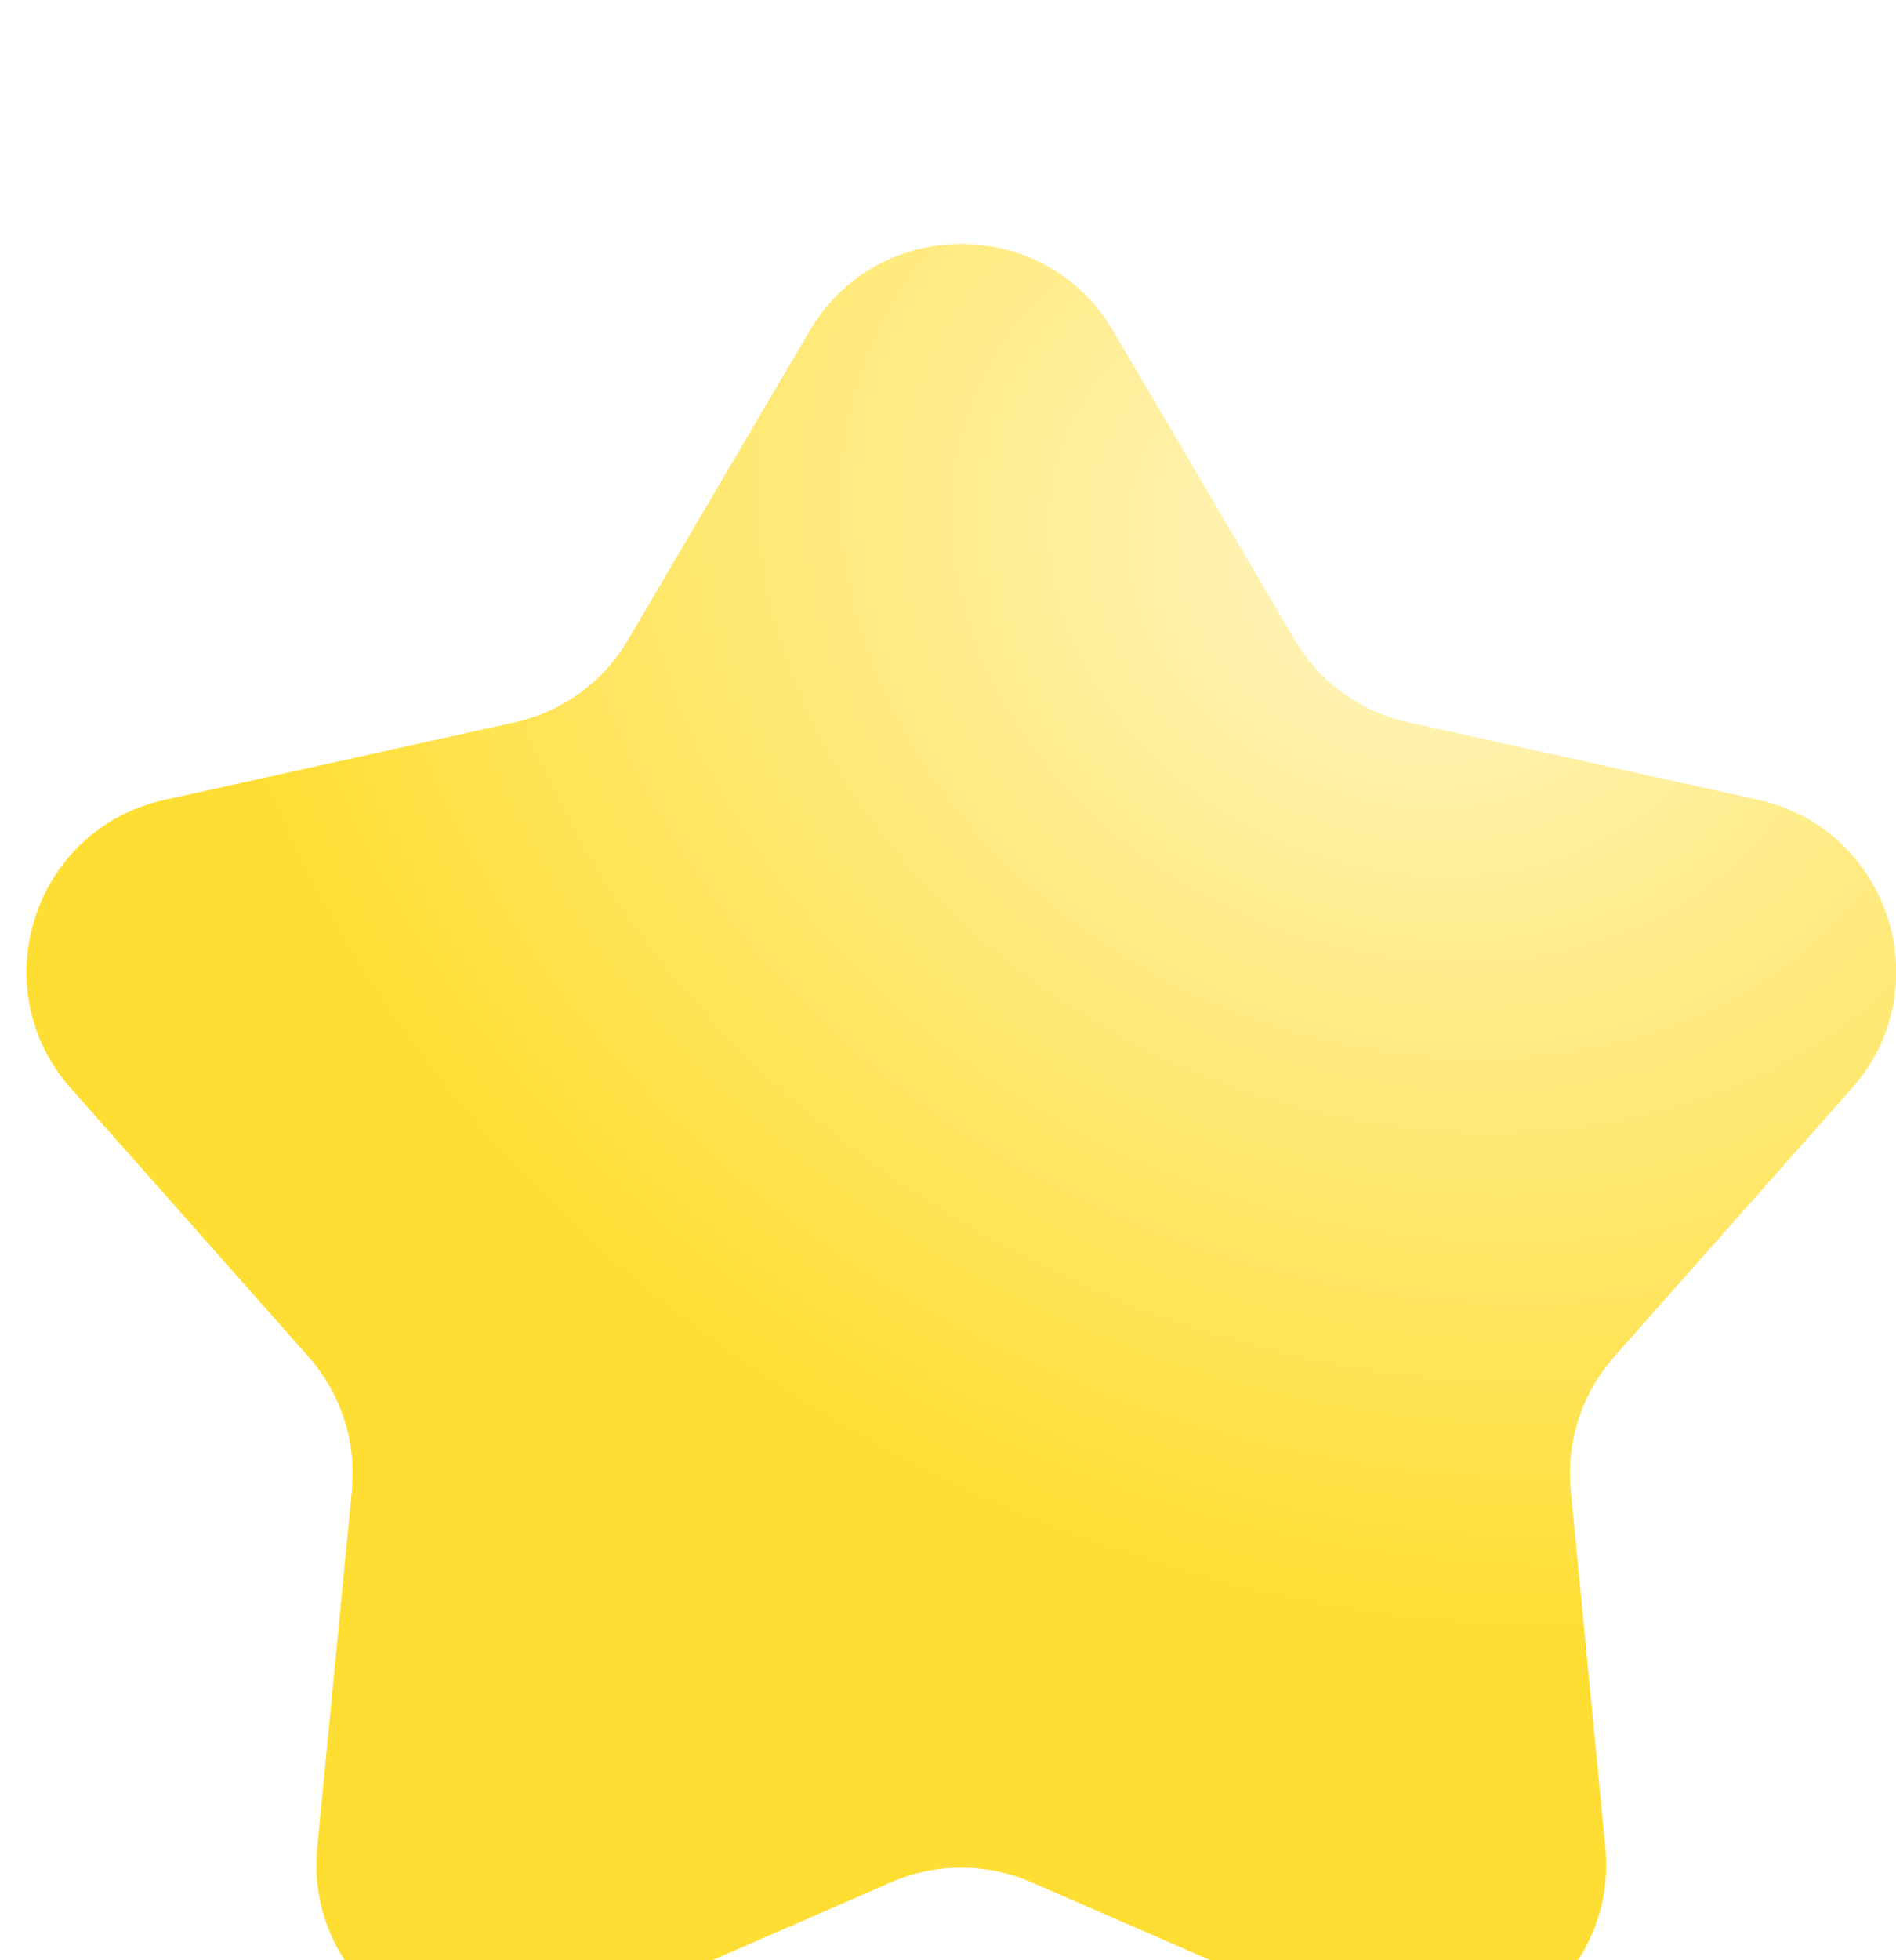 <svg width="30" height="31" viewBox="0 0 30 31" fill="none" xmlns="http://www.w3.org/2000/svg">
<g filter="url(#filter0_b_9867_5792)">
<g filter="url(#filter1_dii_9867_5792)">
<path d="M12.813 1.443C13.889 -0.386 16.533 -0.386 17.608 1.443L20.484 6.332C20.875 6.998 21.526 7.471 22.281 7.637L27.819 8.862C29.89 9.319 30.707 11.834 29.301 13.422L25.54 17.668C25.028 18.246 24.779 19.011 24.853 19.78L25.401 25.426C25.605 27.537 23.466 29.091 21.521 28.244L16.321 25.979C15.613 25.671 14.808 25.671 14.1 25.979L8.9 28.244C6.955 29.091 4.816 27.537 5.02 25.426L5.568 19.78C5.642 19.011 5.393 18.246 4.881 17.668L1.12 13.422C-0.286 11.834 0.531 9.319 2.602 8.862L8.14 7.637C8.895 7.471 9.546 6.998 9.937 6.332L12.813 1.443Z" fill="#FFDE33"/>
<path d="M12.813 1.443C13.889 -0.386 16.533 -0.386 17.608 1.443L20.484 6.332C20.875 6.998 21.526 7.471 22.281 7.637L27.819 8.862C29.89 9.319 30.707 11.834 29.301 13.422L25.54 17.668C25.028 18.246 24.779 19.011 24.853 19.78L25.401 25.426C25.605 27.537 23.466 29.091 21.521 28.244L16.321 25.979C15.613 25.671 14.808 25.671 14.1 25.979L8.9 28.244C6.955 29.091 4.816 27.537 5.02 25.426L5.568 19.78C5.642 19.011 5.393 18.246 4.881 17.668L1.12 13.422C-0.286 11.834 0.531 9.319 2.602 8.862L8.14 7.637C8.895 7.471 9.546 6.998 9.937 6.332L12.813 1.443Z" fill="url(#paint0_radial_9867_5792)" fill-opacity="0.7" style="mix-blend-mode:soft-light"/>
</g>
</g>
<defs>
<filter id="filter0_b_9867_5792" x="-9.051" y="-9.398" width="48.523" height="47.347" filterUnits="userSpaceOnUse" color-interpolation-filters="sRGB">
<feFlood flood-opacity="0" result="BackgroundImageFix"/>
<feGaussianBlur in="BackgroundImageFix" stdDeviation="4.735"/>
<feComposite in2="SourceAlpha" operator="in" result="effect1_backgroundBlur_9867_5792"/>
<feBlend mode="normal" in="SourceGraphic" in2="effect1_backgroundBlur_9867_5792" result="shape"/>
</filter>
<filter id="filter1_dii_9867_5792" x="0.418" y="0.071" width="29.584" height="30.302" filterUnits="userSpaceOnUse" color-interpolation-filters="sRGB">
<feFlood flood-opacity="0" result="BackgroundImageFix"/>
<feColorMatrix in="SourceAlpha" type="matrix" values="0 0 0 0 0 0 0 0 0 0 0 0 0 0 0 0 0 0 127 0" result="hardAlpha"/>
<feOffset dy="1.894"/>
<feComposite in2="hardAlpha" operator="out"/>
<feColorMatrix type="matrix" values="0 0 0 0 0 0 0 0 0 0 0 0 0 0 0 0 0 0 0.25 0"/>
<feBlend mode="normal" in2="BackgroundImageFix" result="effect1_dropShadow_9867_5792"/>
<feBlend mode="normal" in="SourceGraphic" in2="effect1_dropShadow_9867_5792" result="shape"/>
<feColorMatrix in="SourceAlpha" type="matrix" values="0 0 0 0 0 0 0 0 0 0 0 0 0 0 0 0 0 0 127 0" result="hardAlpha"/>
<feOffset dy="3.788"/>
<feComposite in2="hardAlpha" operator="arithmetic" k2="-1" k3="1"/>
<feColorMatrix type="matrix" values="0 0 0 0 1 0 0 0 0 1 0 0 0 0 1 0 0 0 0.3 0"/>
<feBlend mode="normal" in2="shape" result="effect2_innerShadow_9867_5792"/>
<feColorMatrix in="SourceAlpha" type="matrix" values="0 0 0 0 0 0 0 0 0 0 0 0 0 0 0 0 0 0 127 0" result="hardAlpha"/>
<feOffset dy="-1.894"/>
<feComposite in2="hardAlpha" operator="arithmetic" k2="-1" k3="1"/>
<feColorMatrix type="matrix" values="0 0 0 0 0.845 0 0 0 0 0.718 0 0 0 0 0.06 0 0 0 1 0"/>
<feBlend mode="normal" in2="effect2_innerShadow_9867_5792" result="effect3_innerShadow_9867_5792"/>
</filter>
<radialGradient id="paint0_radial_9867_5792" cx="0" cy="0" r="1" gradientUnits="userSpaceOnUse" gradientTransform="translate(22.16 5.3) rotate(112.432) scale(16.082 19.885)">
<stop stop-color="white"/>
<stop offset="1" stop-color="white" stop-opacity="0"/>
</radialGradient>
</defs>
</svg>
